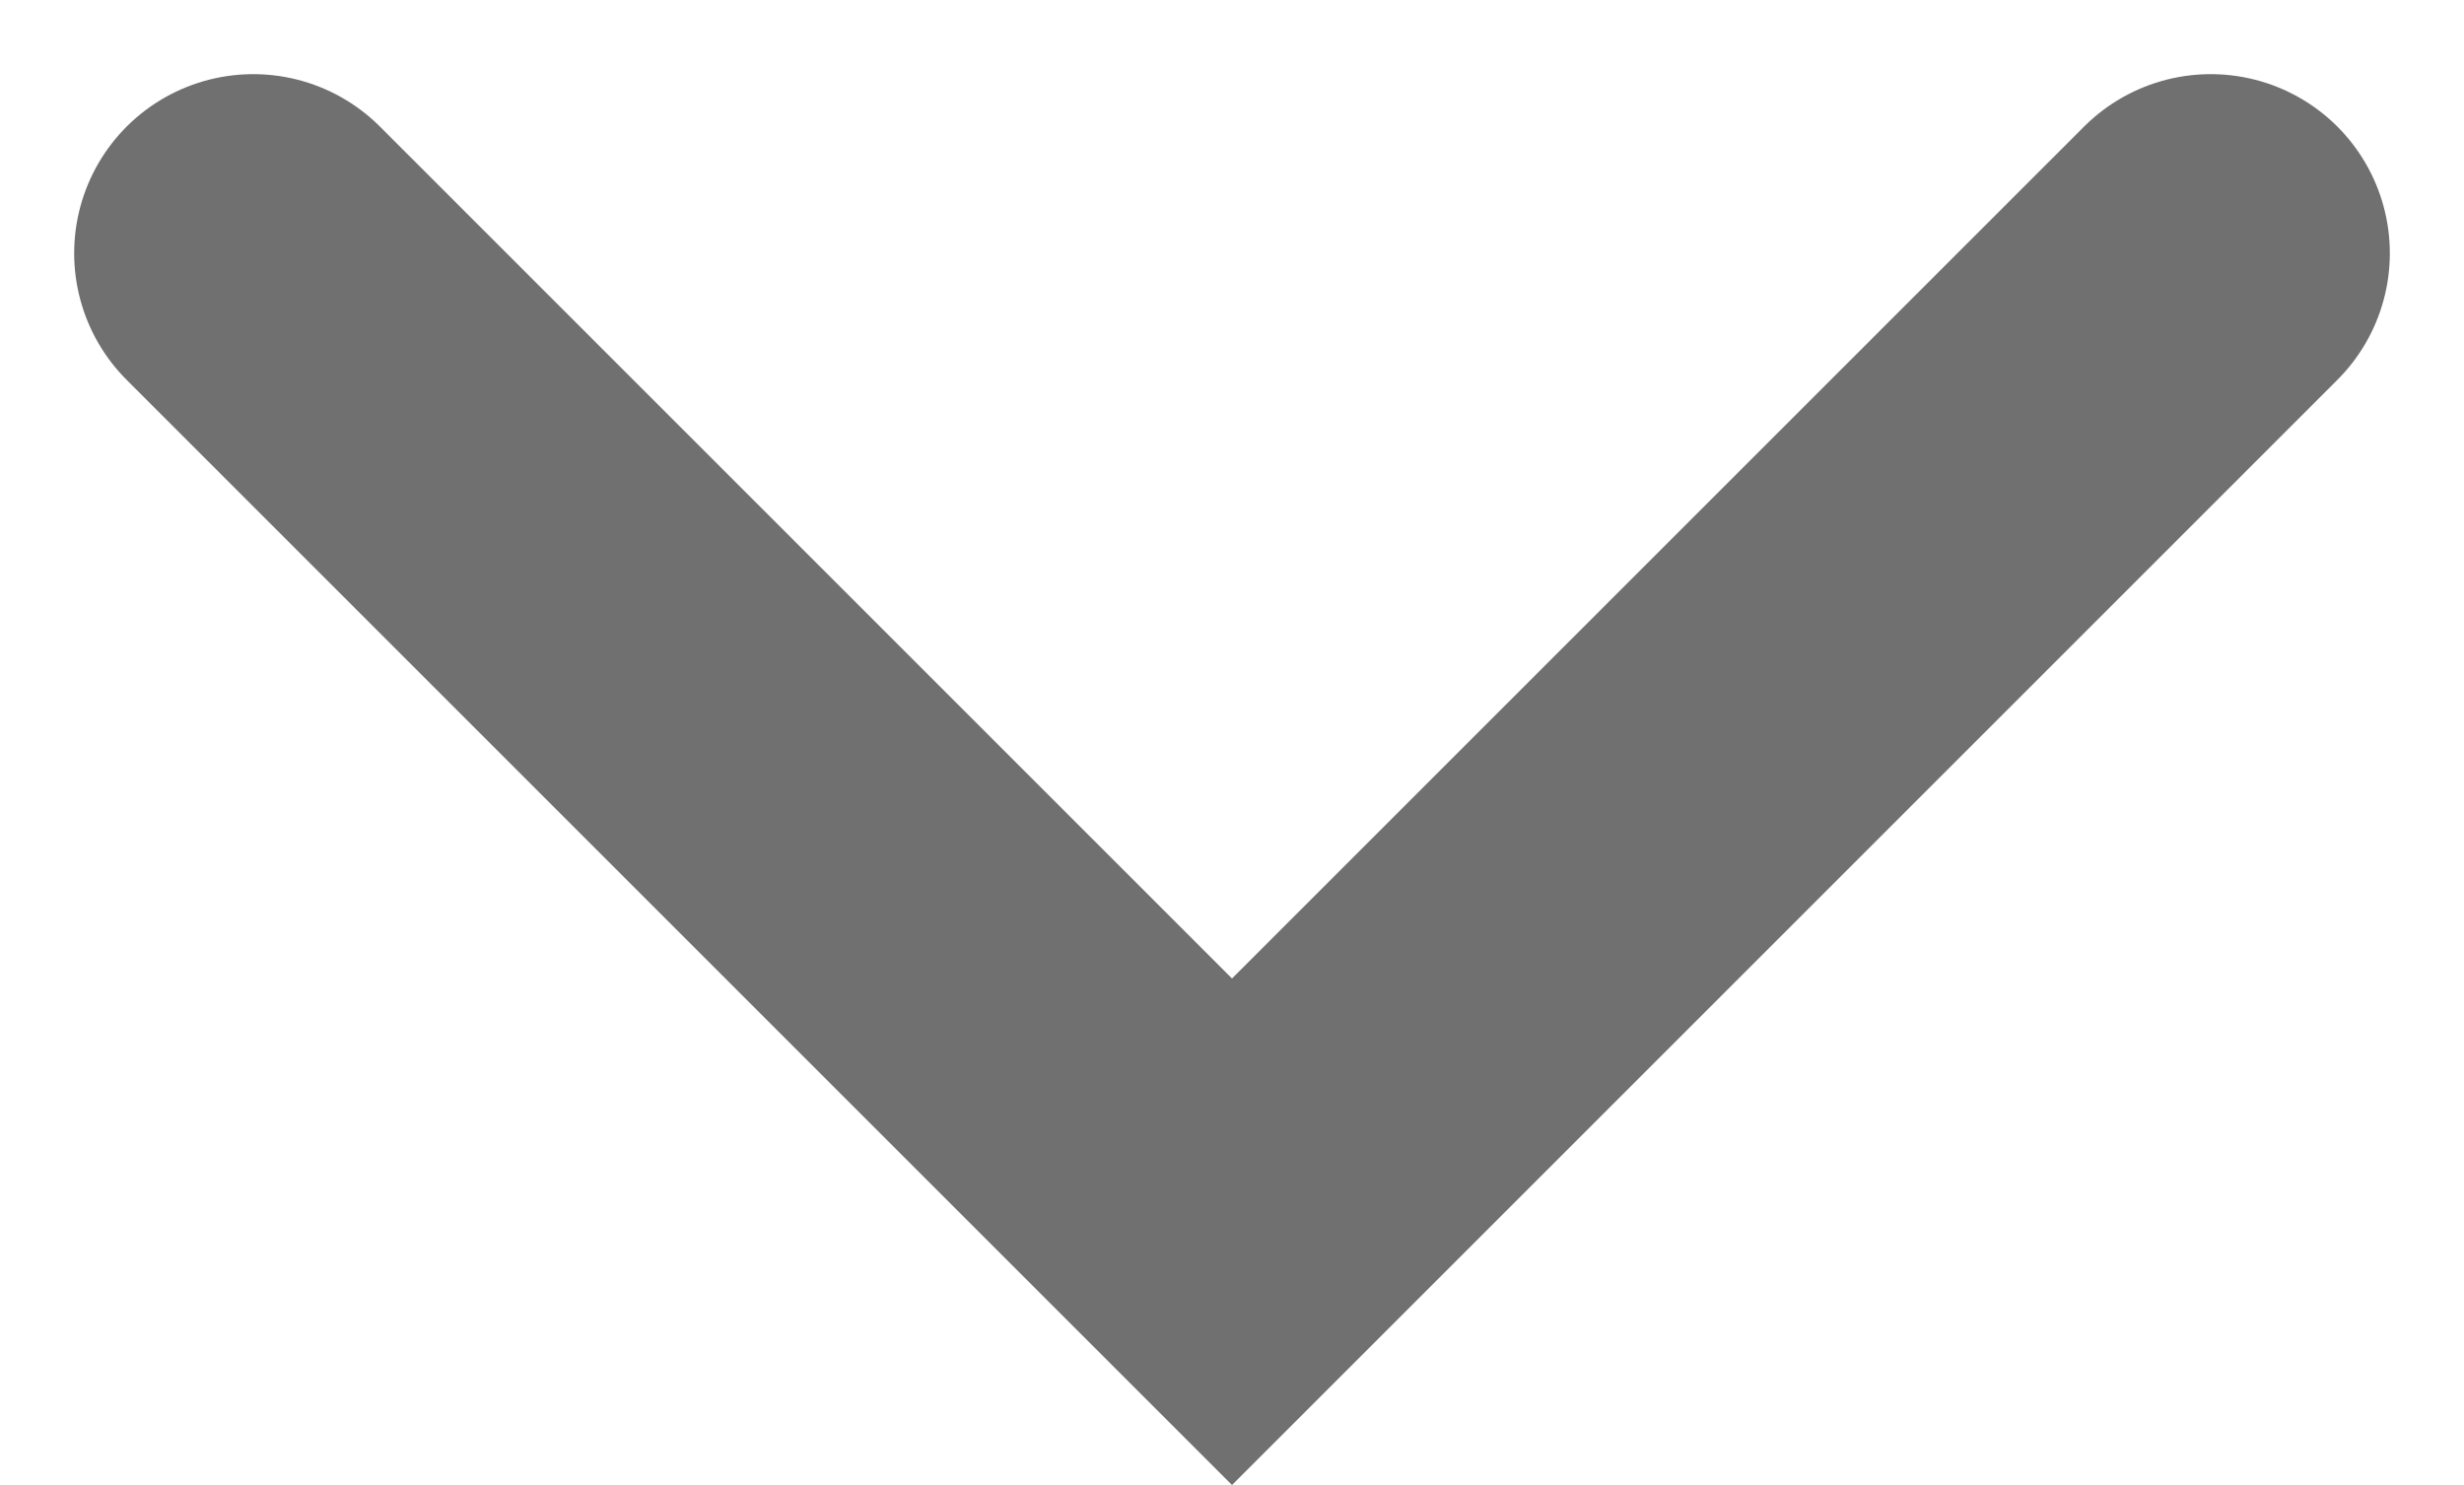 <svg xmlns="http://www.w3.org/2000/svg" width="13.756" height="8.292" viewBox="0 0 13.756 8.292">
  <path id="drop-down-icon" d="M10441,538l5.464,5.464,5.464-5.464" transform="translate(-10439.586 -536.586)" fill="none" stroke="#707070" stroke-linecap="round" stroke-width="2"/>
</svg>
